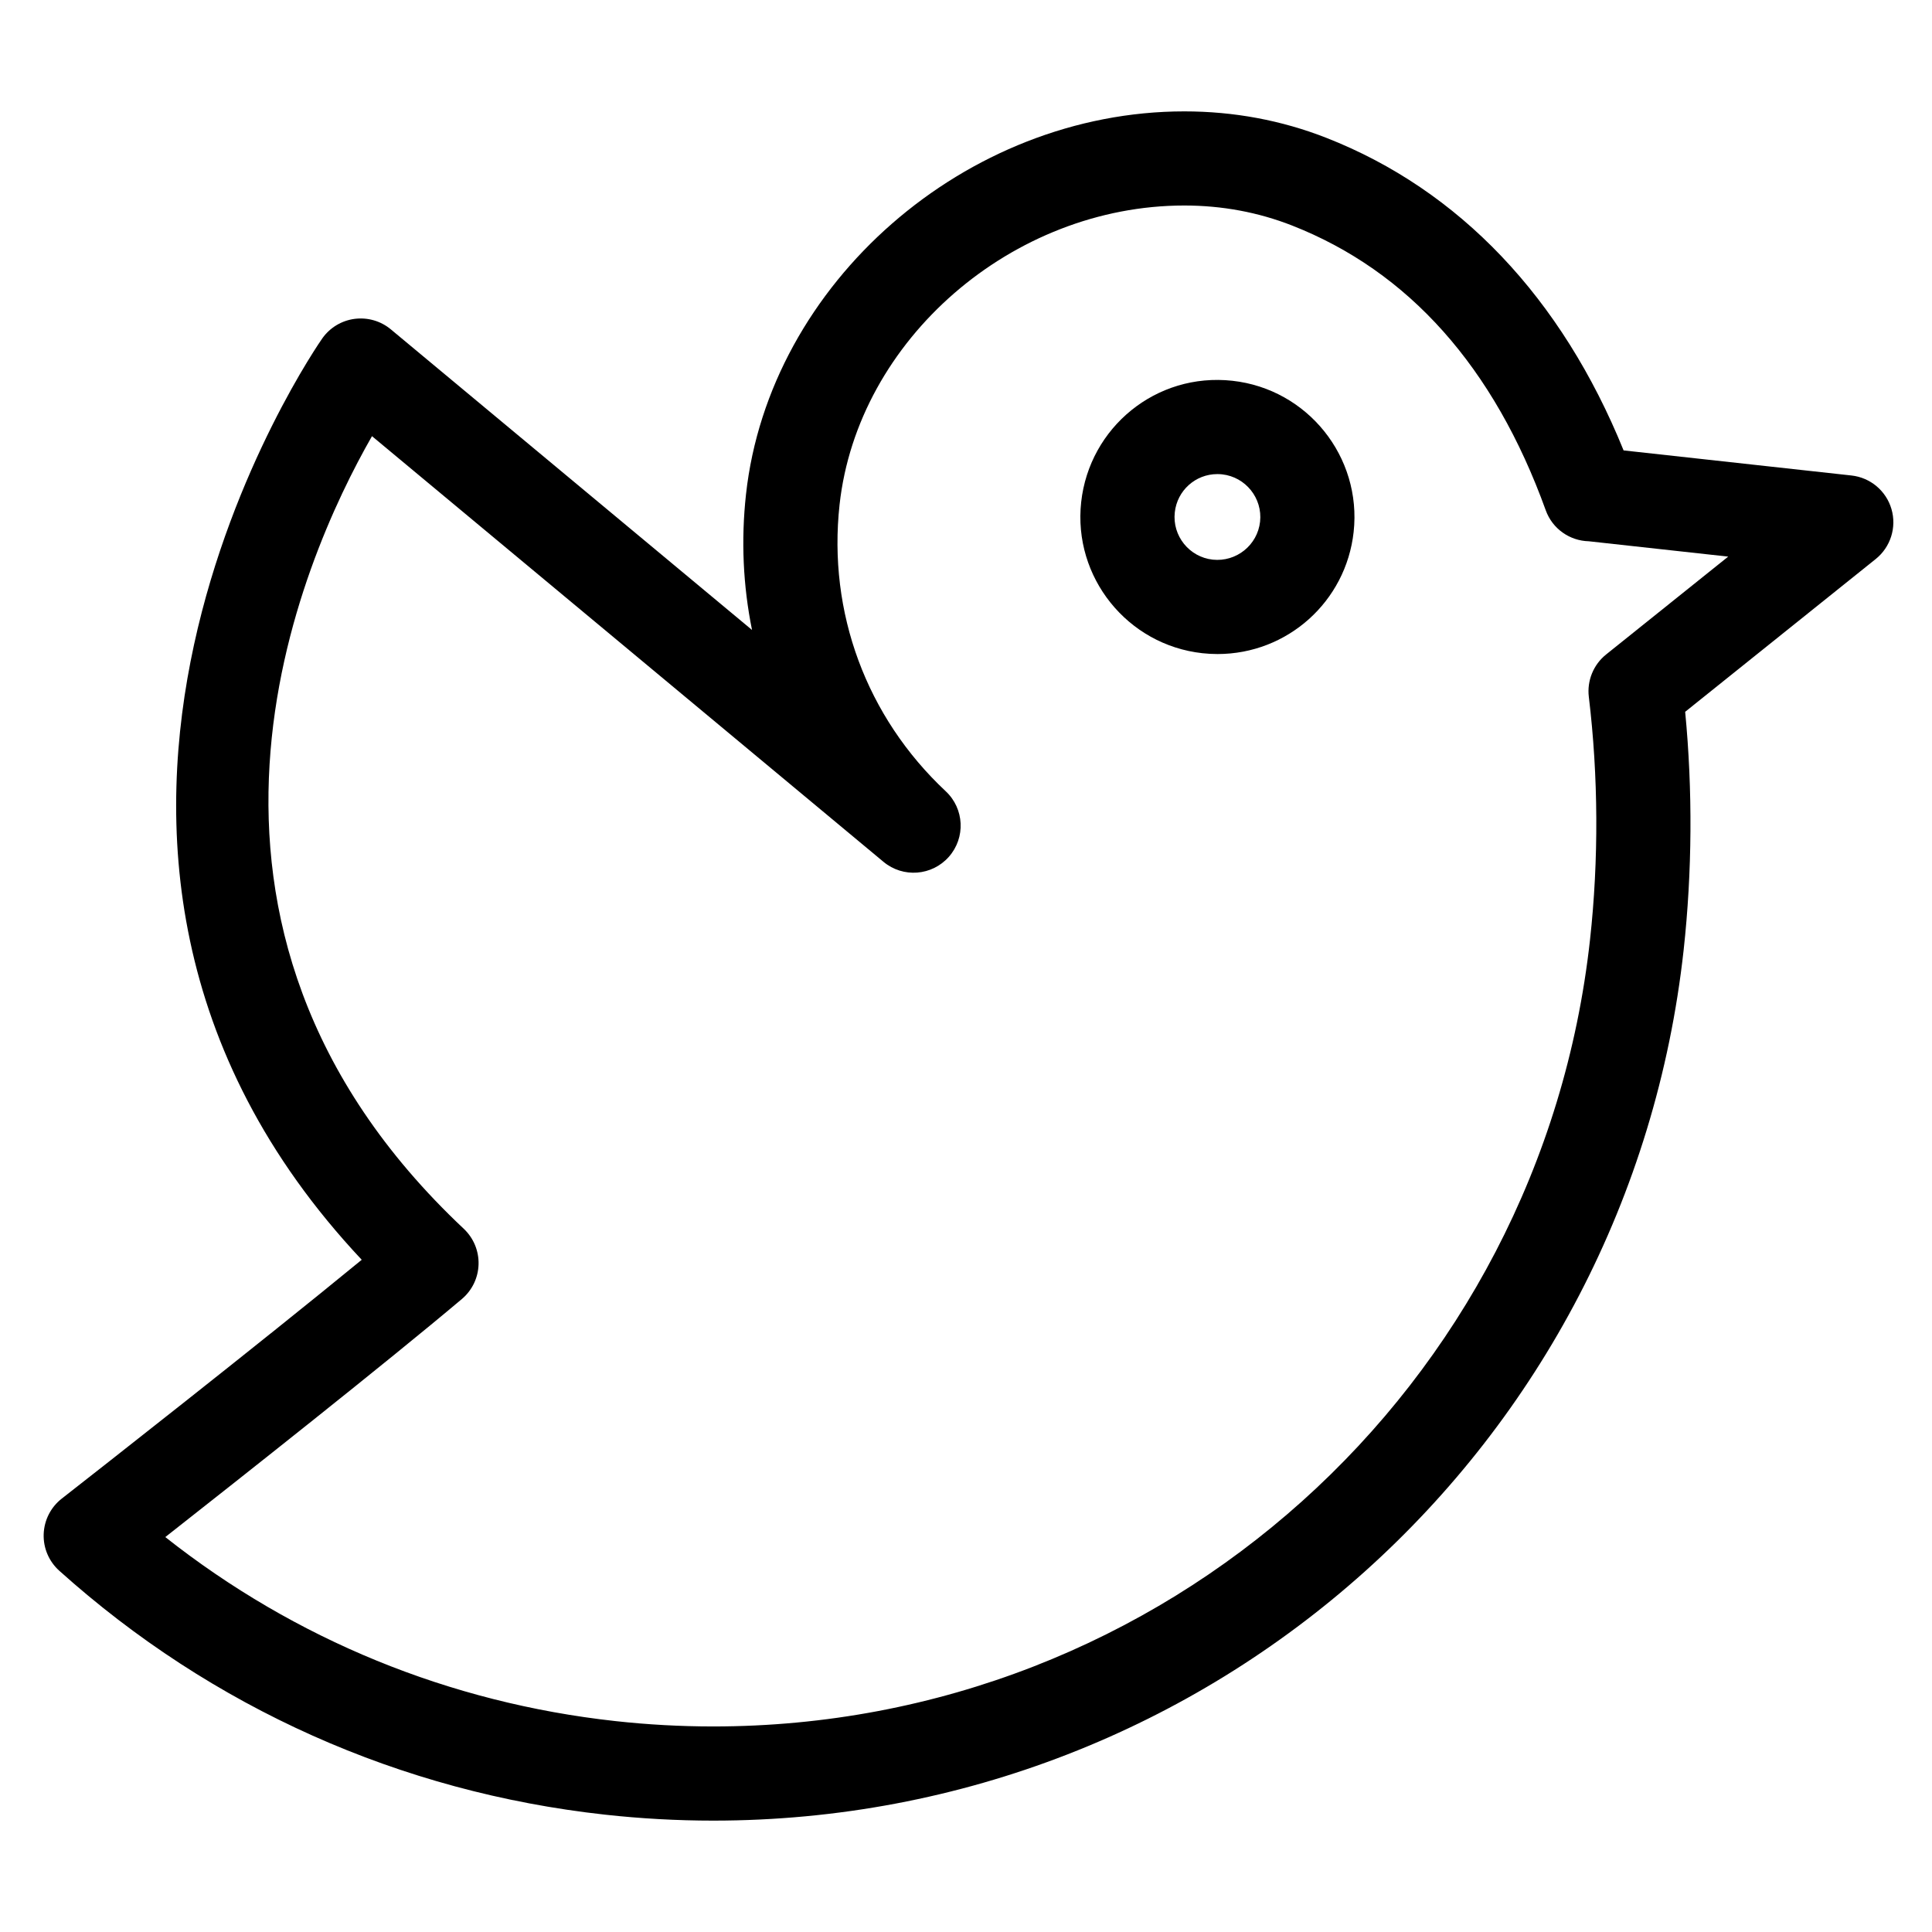 <svg xmlns="http://www.w3.org/2000/svg" xmlns:xlink="http://www.w3.org/1999/xlink" version="1.1" x="0px" y="0px" viewBox="0 0 100 100" enable-background="new 0 0 100 100" xml:space="preserve" style="max-width:100%" height="100%"><path d="M97.903,26.352c-0.275-0.947-1.094-1.634-2.073-1.741l-11.793-1.298C80.833,15.414,75.54,9.837,68.655,7.136  c-2.321-0.91-4.796-1.371-7.354-1.371c-11.307,0-21.485,8.891-22.688,19.82c-0.263,2.388-0.15,4.751,0.312,7.022L20.23,17.048  c-0.521-0.434-1.197-0.629-1.871-0.544c-0.672,0.087-1.278,0.45-1.671,1.002c-0.19,0.267-18.212,26.148,2.035,47.7  C13.354,69.614,5.006,76.153,3.195,77.569c-0.568,0.444-0.909,1.116-0.934,1.837c-0.025,0.719,0.271,1.413,0.807,1.895  c7.898,7.096,17.667,11.462,28.25,12.626c1.855,0.204,3.738,0.308,5.595,0.308c0.002,0,0.001,0,0.003,0  c25.806,0,47.4-19.372,50.229-45.062c0.443-4.042,0.47-8.275,0.079-12.33l9.864-7.909C97.856,28.317,98.178,27.298,97.903,26.352z   M83.133,33.875c-0.657,0.527-0.996,1.356-0.896,2.193c0.494,4.095,0.517,8.442,0.062,12.572  c-2.556,23.217-22.068,40.723-45.387,40.721c-1.68,0-3.383-0.093-5.063-0.278c-8.589-0.944-16.584-4.223-23.293-9.524  c3.991-3.137,11.395-8.987,15.349-12.321c0.532-0.448,0.847-1.102,0.865-1.797c0.019-0.694-0.26-1.364-0.767-1.841  c-16.798-15.795-8.421-34.607-4.749-41.024l26.475,22.032c1.012,0.843,2.512,0.728,3.384-0.26c0.873-0.988,0.802-2.49-0.161-3.391  c-4.106-3.846-6.109-9.255-5.496-14.84c0.939-8.536,8.944-15.48,17.844-15.48c1.947,0,3.823,0.348,5.575,1.035  c6.038,2.369,10.457,7.329,13.133,14.742c0.348,0.963,1.246,1.578,2.228,1.602l7.215,0.794L83.133,33.875z" style="" fill="currentColor"></path><path d="M63.789,19.709c-3.949-0.436-7.401,2.418-7.827,6.275c-0.429,3.887,2.387,7.398,6.274,7.826  c0.263,0.029,0.523,0.043,0.782,0.043c3.62,0,6.649-2.715,7.046-6.317C70.492,23.649,67.678,20.138,63.789,19.709z M65.221,27.003  c-0.134,1.21-1.226,2.094-2.451,1.964c-1.216-0.134-2.098-1.233-1.963-2.449c0.123-1.128,1.07-1.979,2.203-1.979  c0.081,0,0.164,0.004,0.246,0.013C64.473,24.687,65.354,25.787,65.221,27.003z" style="" fill="currentColor"></path></svg>